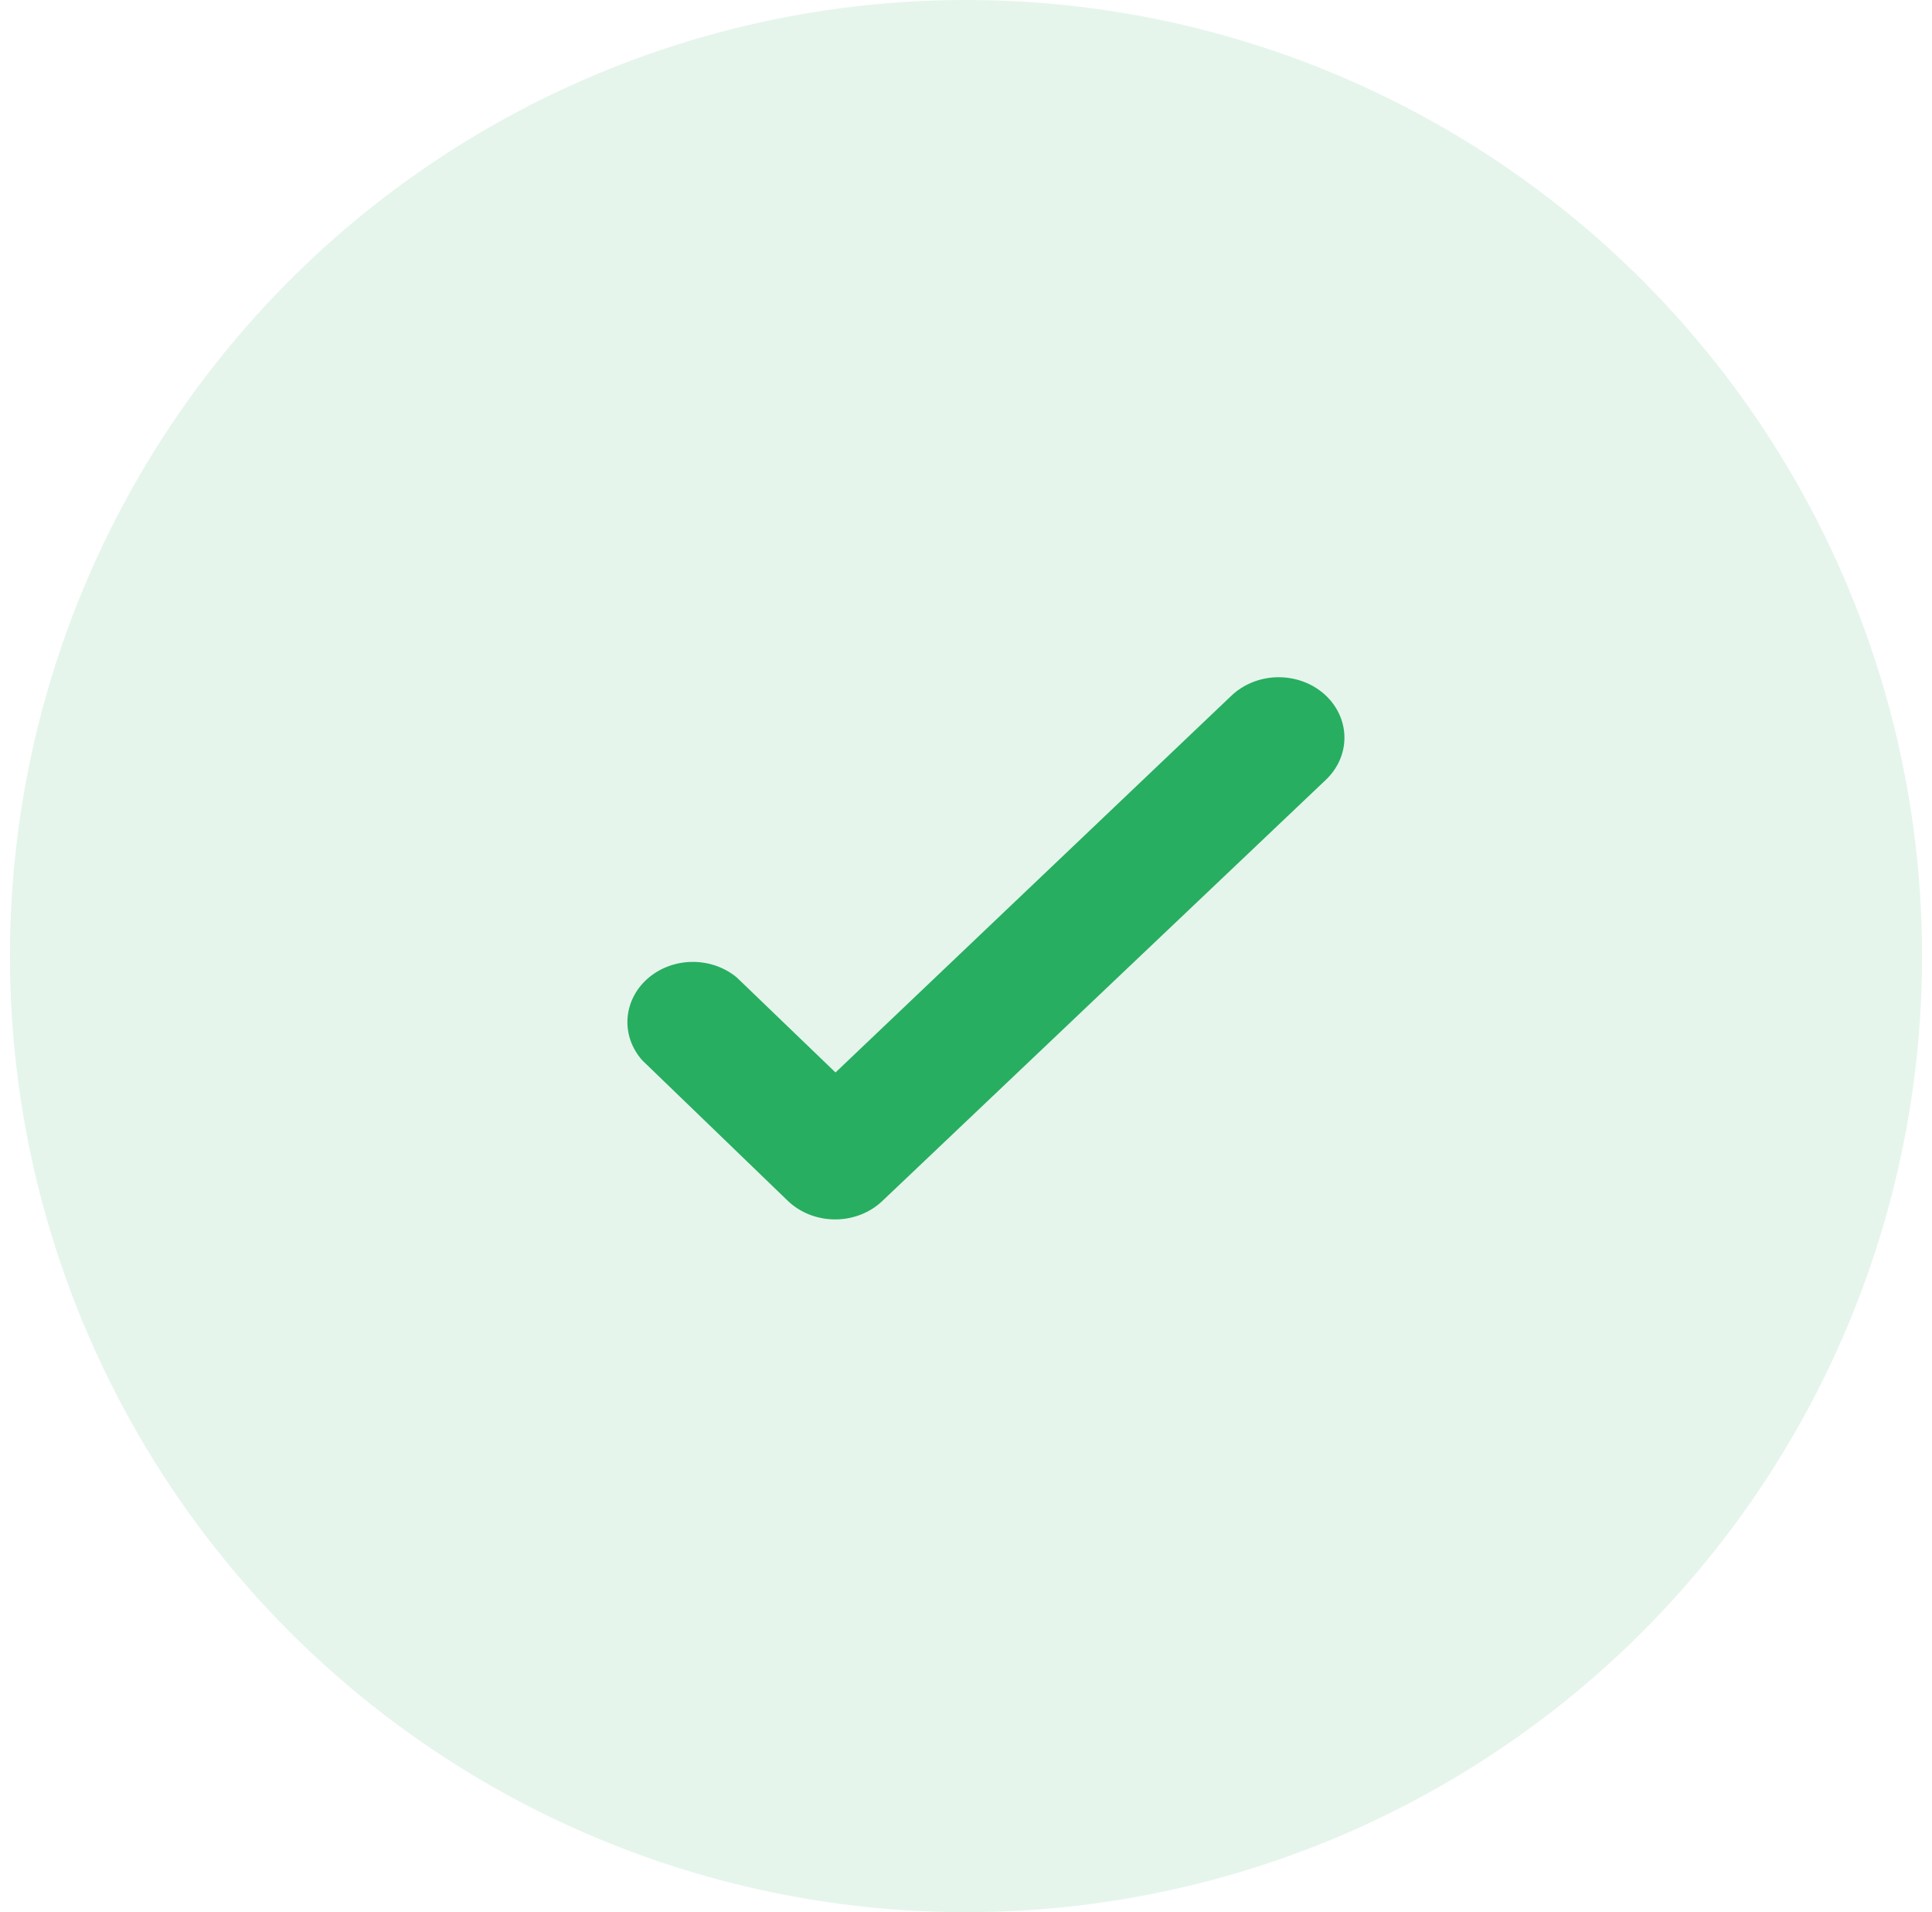 <svg width="97" height="96" viewBox="0 0 97 96" fill="none" xmlns="http://www.w3.org/2000/svg">
<circle opacity="0.12" cx="48.5" cy="48" r="48" fill="#27AE60"/>
<path d="M36.985 49.067C36.368 48.557 35.564 48.28 34.735 48.292C33.905 48.304 33.112 48.605 32.513 49.132C31.914 49.66 31.554 50.377 31.506 51.139C31.457 51.9 31.724 52.651 32.252 53.239L39.548 60.282C39.854 60.577 40.221 60.812 40.628 60.973C41.034 61.134 41.472 61.218 41.915 61.22C42.355 61.222 42.792 61.143 43.198 60.987C43.605 60.831 43.973 60.602 44.281 60.313L66.566 39.152C66.868 38.866 67.106 38.528 67.266 38.158C67.427 37.787 67.506 37.392 67.5 36.993C67.494 36.594 67.402 36.201 67.231 35.835C67.059 35.469 66.811 35.137 66.5 34.859C66.189 34.581 65.822 34.362 65.419 34.215C65.017 34.068 64.586 33.995 64.153 34C63.719 34.006 63.292 34.09 62.894 34.248C62.495 34.406 62.135 34.634 61.833 34.92L41.948 53.843L36.985 49.067Z" fill="#27AE60"/>
</svg>
